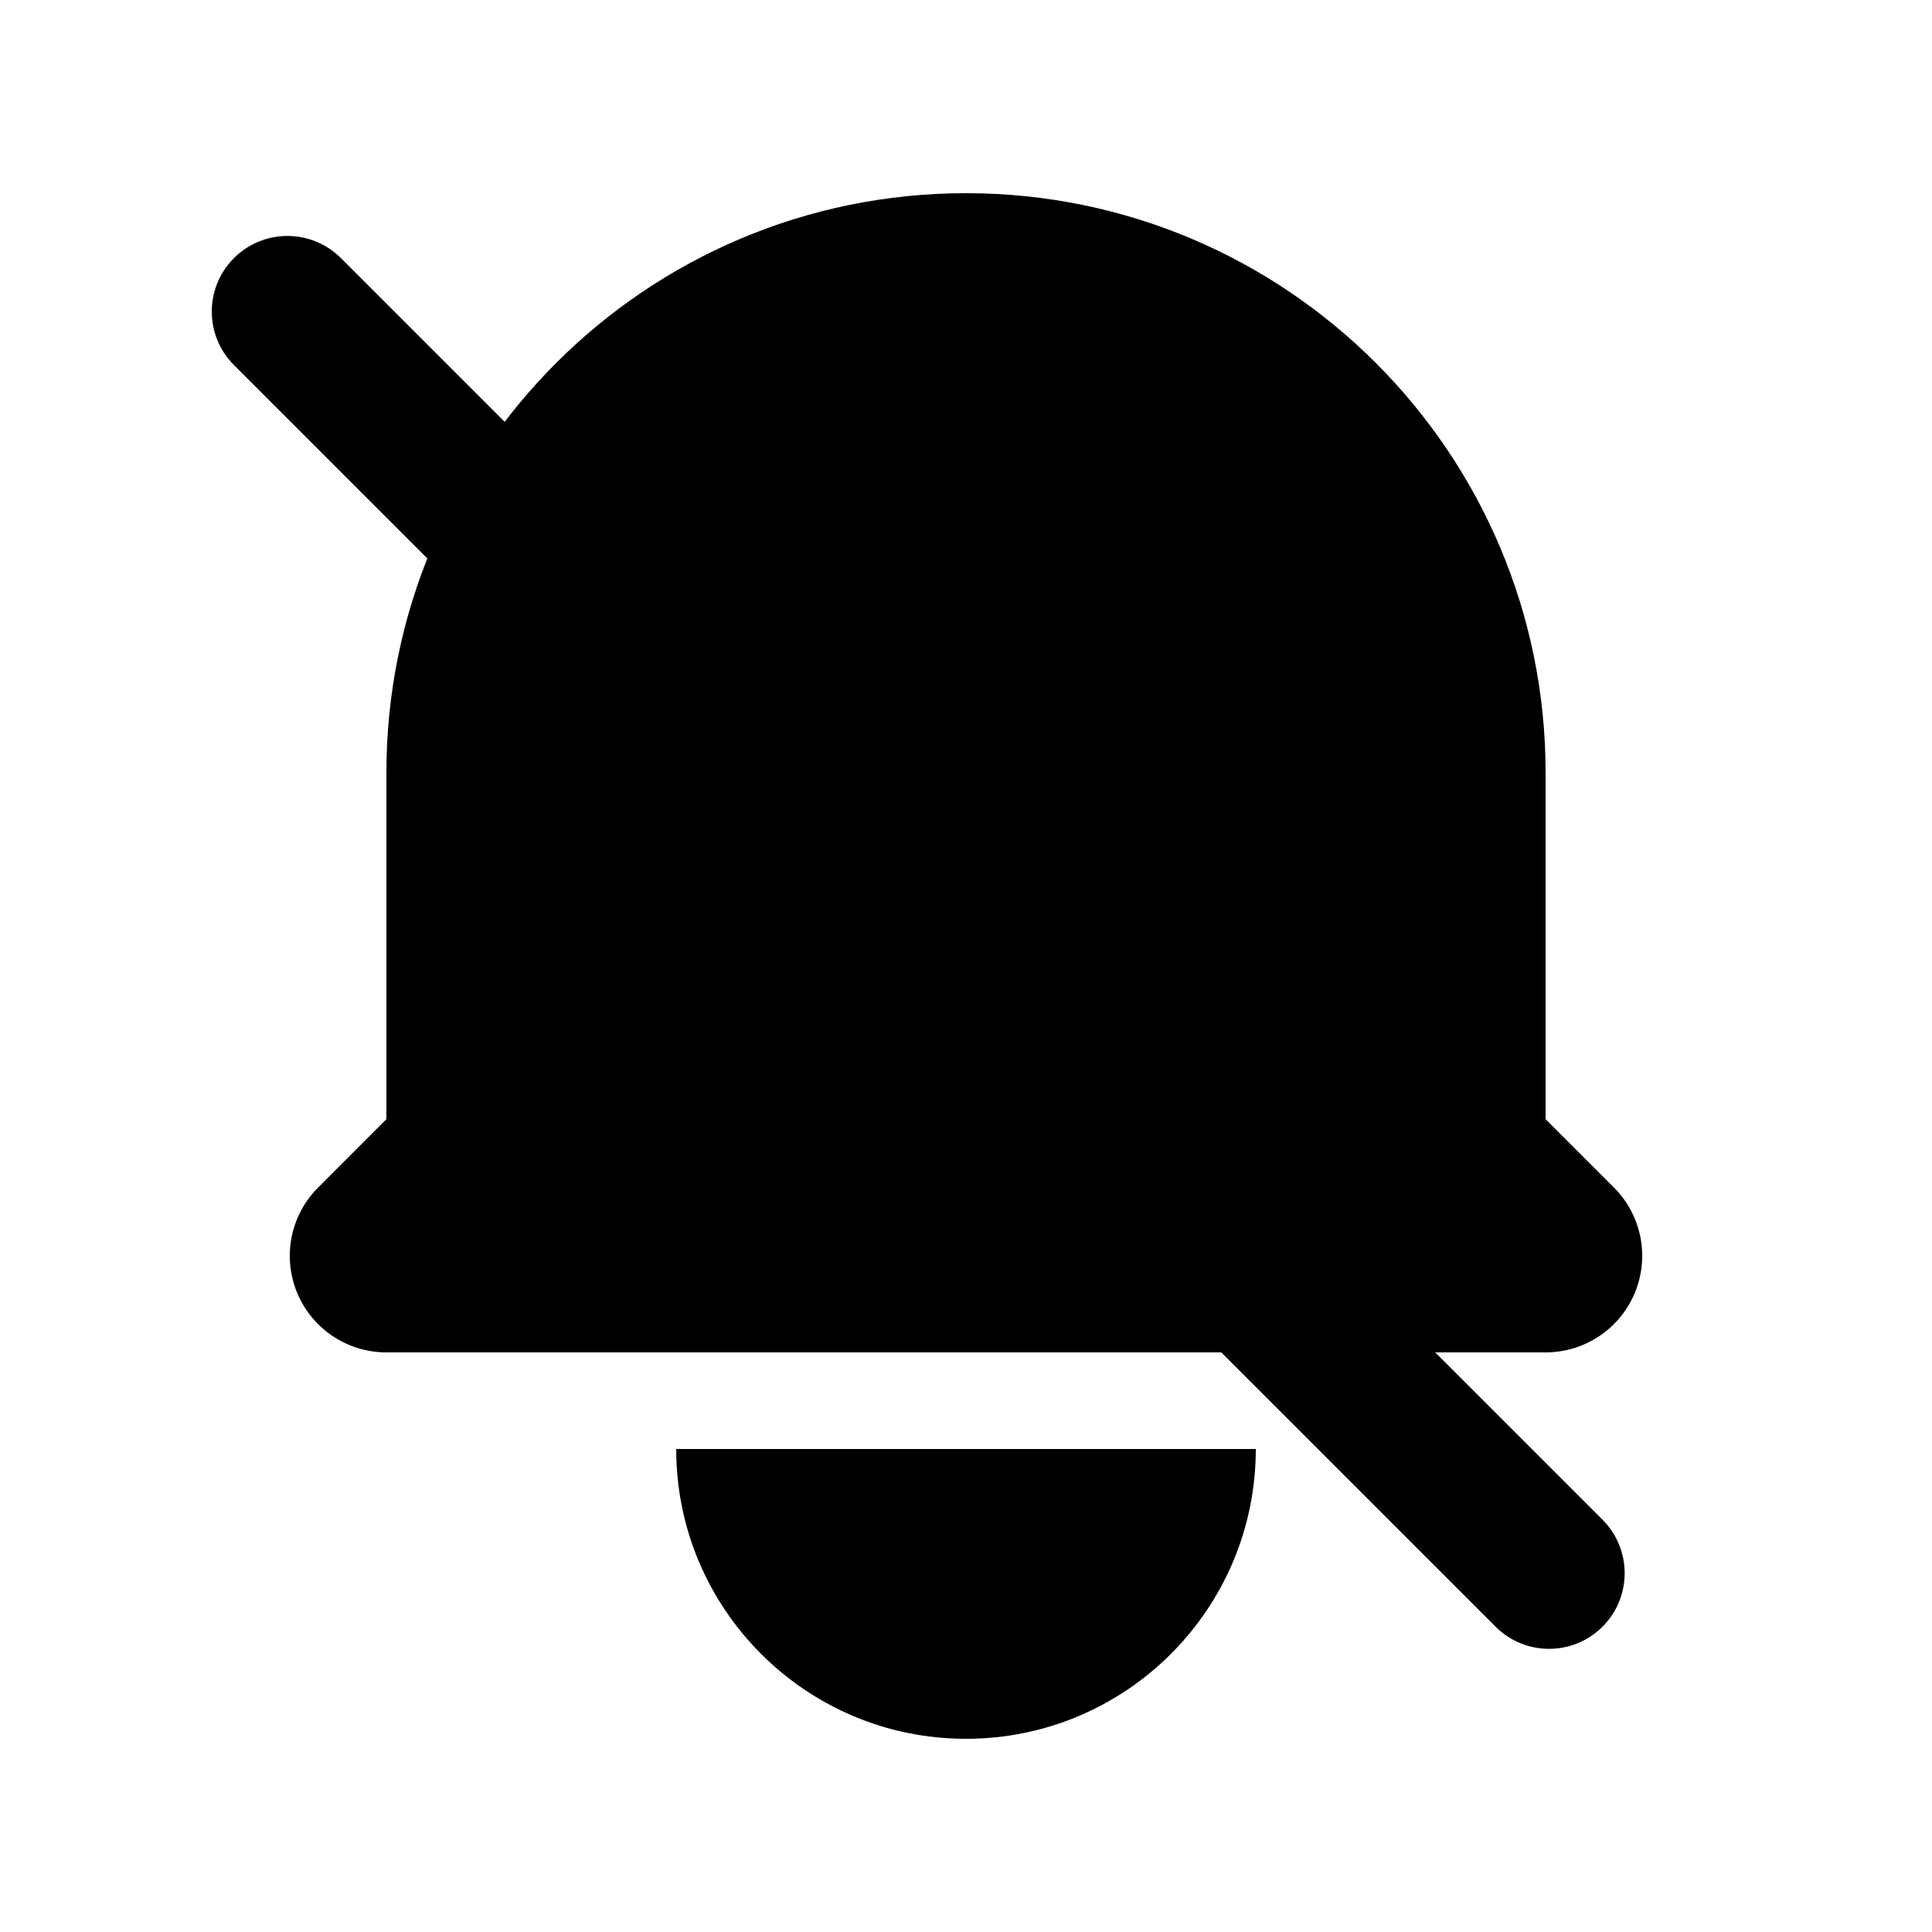 <svg viewBox="0 0 35 35" fill="none" xmlns="http://www.w3.org/2000/svg">
<path d="M17.5 3.5C11.701 3.5 7 8.201 7 14V20.275L5.763 21.513C5.262 22.013 5.112 22.766 5.383 23.42C5.654 24.074 6.292 24.5 7 24.5H28C28.708 24.5 29.346 24.074 29.617 23.42C29.888 22.766 29.738 22.013 29.238 21.513L28 20.275V14C28 8.201 23.299 3.5 17.5 3.5Z" fill="currentColor"/>
<path d="M17.5 31.5C14.601 31.5 12.25 29.149 12.25 26.25H22.75C22.75 29.149 20.399 31.5 17.5 31.5Z" fill="currentColor"/>
<path d="M4.238 6.613C3.703 6.078 3.703 5.211 4.238 4.676C4.773 4.141 5.641 4.141 6.176 4.676L29.031 27.531C29.566 28.066 29.566 28.934 29.031 29.469C28.496 30.004 27.629 30.004 27.094 29.469L4.238 6.613Z" fill="currentColor"/>
</svg>
